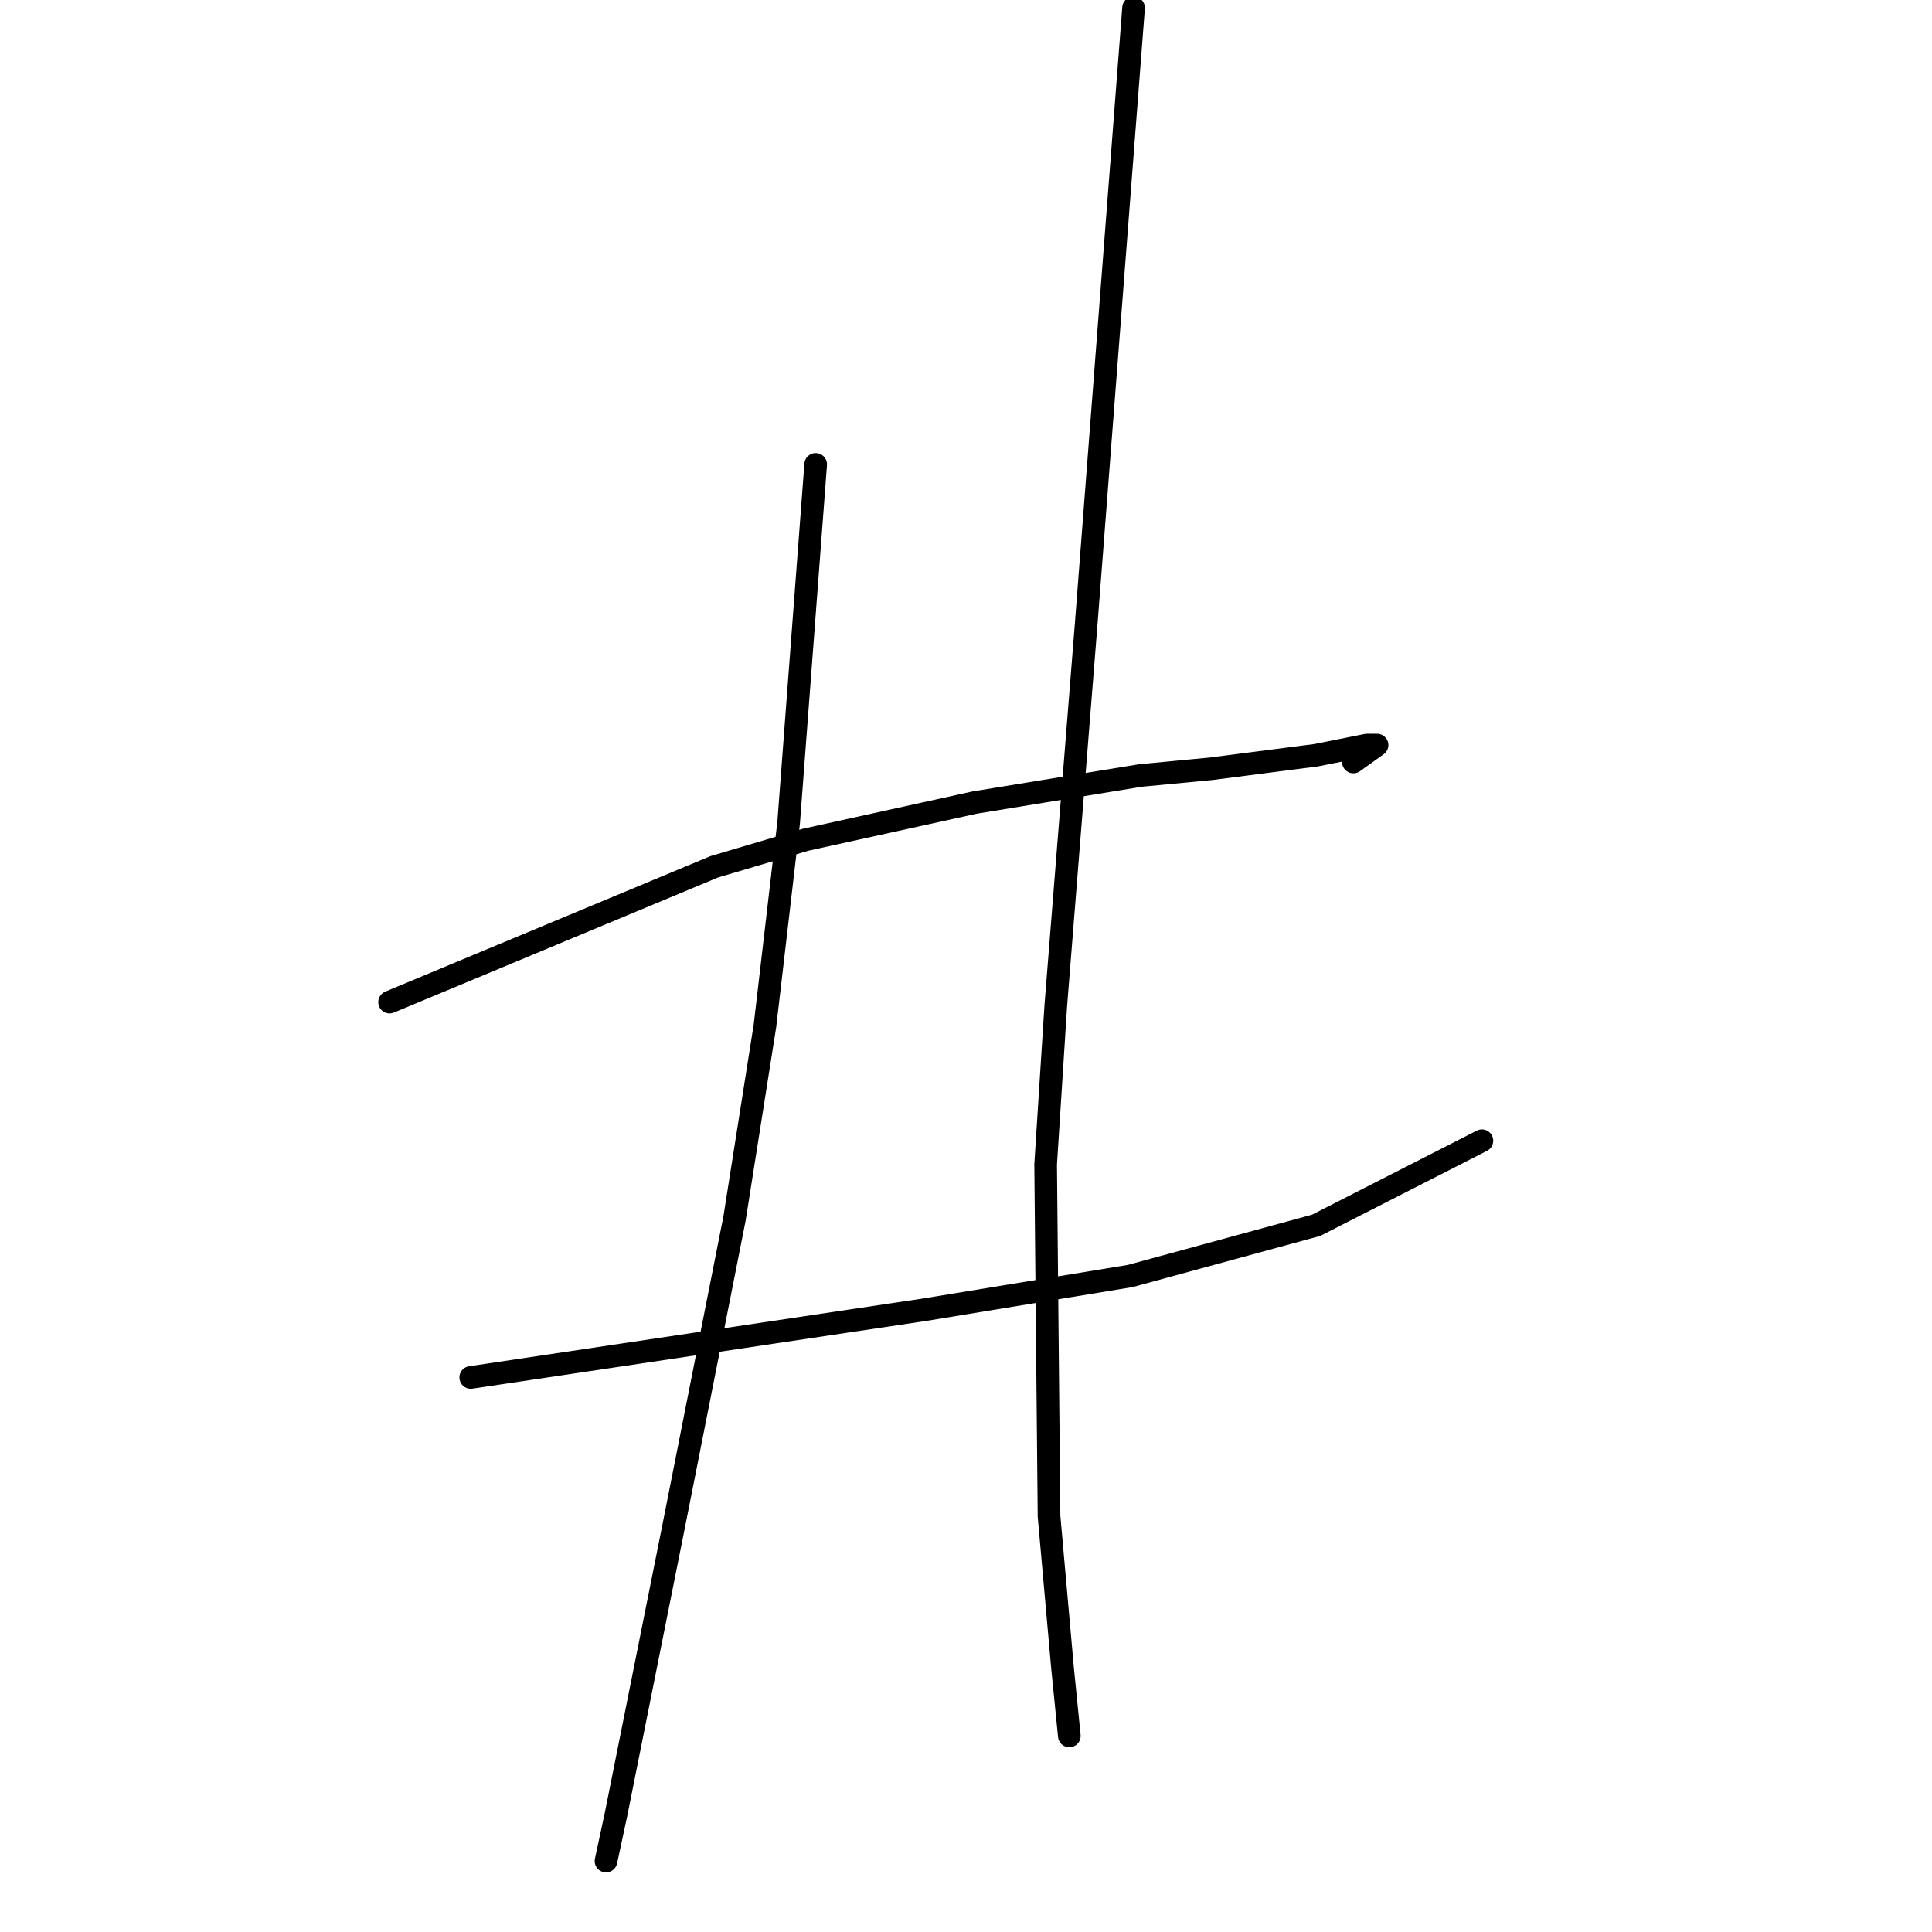 <?xml version="1.0" standalone="no"?>
    <svg width="256" height="256" xmlns="http://www.w3.org/2000/svg" version="1.1">
    <polyline stroke="black" stroke-width="3" stroke-linecap="round" fill="transparent" stroke-linejoin="round" points="51.622 132.782 73.131 123.82 94.639 114.858 106.738 111.273 129.143 106.344 151.1 102.759 160.51 101.863 174.401 100.071 181.123 98.726 182.467 98.726 179.331 100.967 179.331 100.967 " />
        <polyline stroke="black" stroke-width="3" stroke-linecap="round" fill="transparent" stroke-linejoin="round" points="62.376 182.521 92.399 178.04 122.422 173.559 149.756 169.078 174.401 162.357 196.358 151.154 196.358 151.154 " />
        <polyline stroke="black" stroke-width="3" stroke-linecap="round" fill="transparent" stroke-linejoin="round" points="108.083 61.534 106.29 85.283 104.498 109.033 101.361 135.919 97.328 161.461 89.262 202.238 81.645 240.326 80.3 246.6 80.3 246.6 " />
        <polyline stroke="black" stroke-width="3" stroke-linecap="round" fill="transparent" stroke-linejoin="round" points="150.204 1.04 147.067 41.818 143.931 82.595 139.898 133.23 138.553 154.291 139.001 200.893 140.794 221.058 141.69 230.02 141.69 230.02 " />
        </svg>